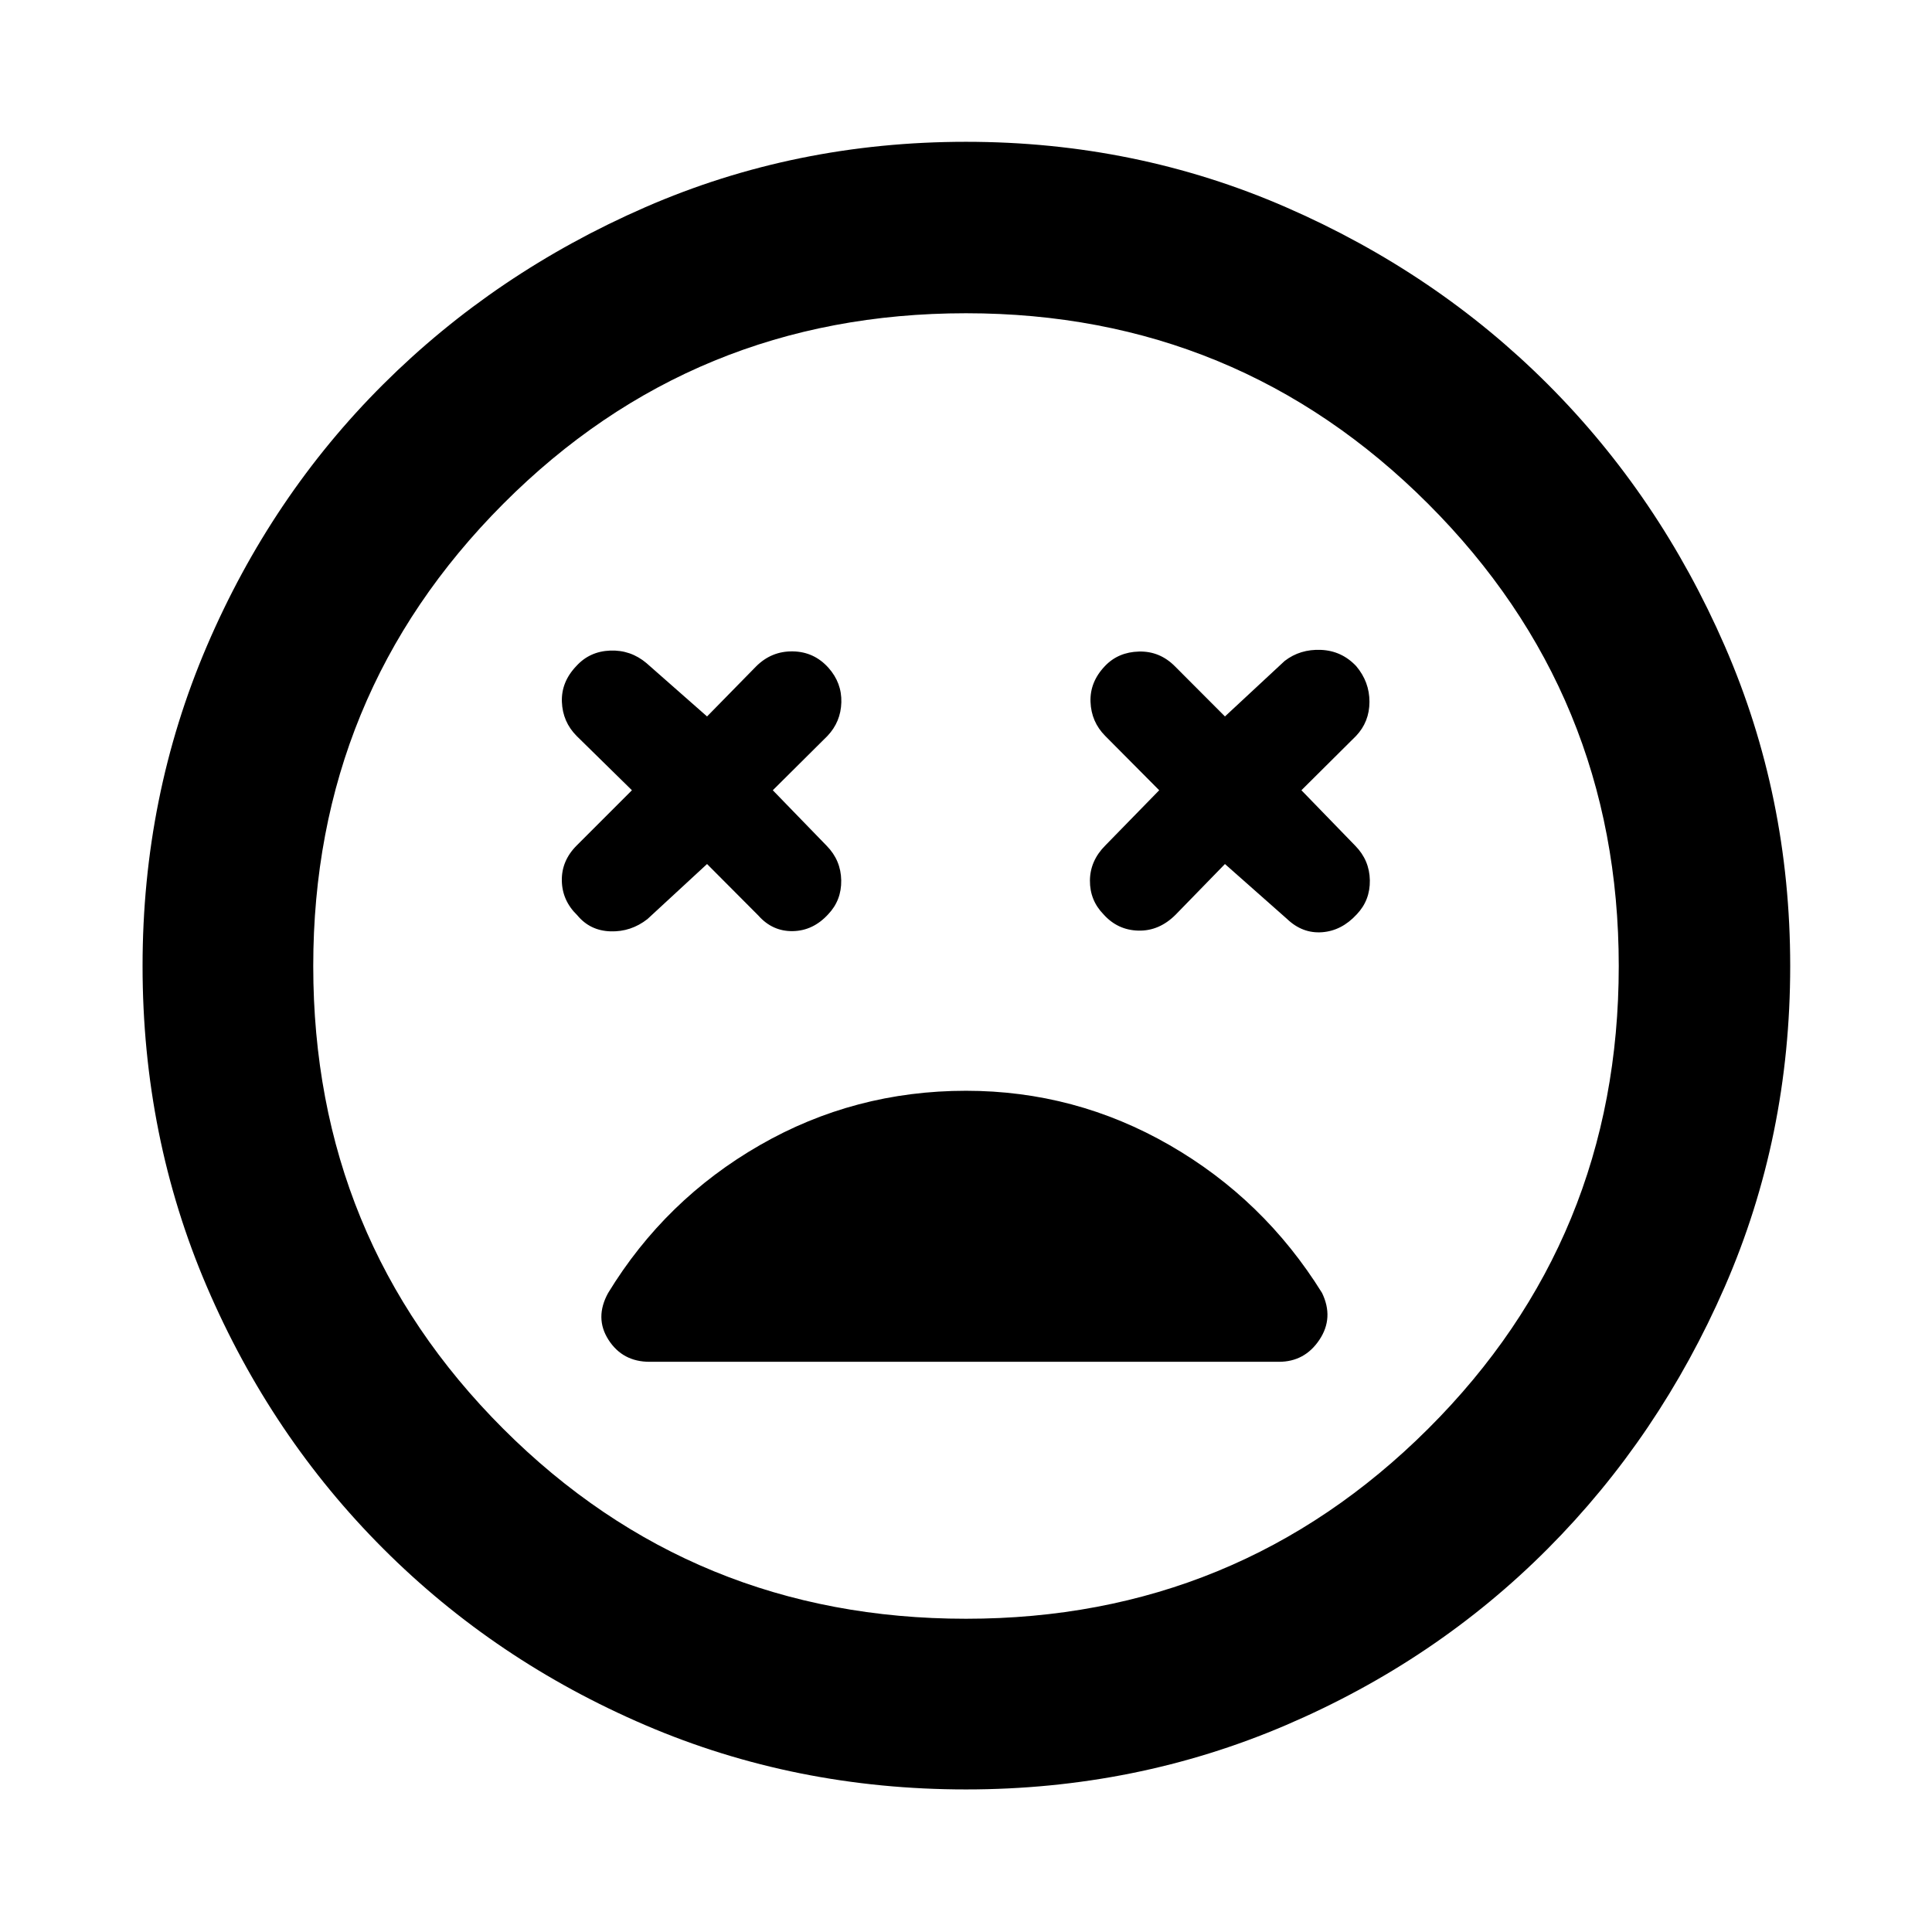 <svg xmlns="http://www.w3.org/2000/svg" height="40" viewBox="0 -960 960 960" width="40"><path d="m351.33-530.67 25.5 25.6q7 7.9 17.09 7.74 10.08-.17 17.58-8.34 6.67-7 6.5-16.91-.17-9.92-7.17-17.09L384-567.33l27.17-27q6.62-7 6.89-16.67.27-9.67-6.39-17.17-7.17-8-17.75-8.16-10.59-.17-18.25 7.5L351.33-604l-30.1-26.5q-7.85-6.62-18.04-6.23-10.19.4-16.79 7.66-7.57 7.9-7.2 17.82.37 9.92 7.3 16.92l27.5 27-27.43 27.43q-7.57 7.57-7.4 17.48.16 9.92 7.66 17.19 6.34 7.69 16.52 8.01 10.19.32 18.38-6.11l29.6-27.34Zm257.34 0 30.83 27.27q7.67 7.33 17.42 6.62 9.75-.72 17.25-8.89 6.66-7 6.5-16.91-.17-9.92-7.17-17.09l-26.83-27.66 27.16-27q6.63-7 6.65-16.92.02-9.92-6.58-17.75-7.23-7.67-17.57-8.08-10.33-.42-18 5.51L608.67-604l-24.77-24.83q-7.57-7.67-17.9-7.42-10.33.25-16.93 7.18-7.57 7.9-7.2 17.82.36 9.92 7.3 16.92l26.83 27-26.77 27.43q-7.56 7.57-7.65 17.4-.08 9.83 6.75 16.83 7 7.84 17.34 8.09 10.33.25 18.5-7.92l24.5-25.17ZM480-70.84q-84.87 0-159.36-31.95-74.5-31.96-130.19-87.66-55.7-55.69-87.66-130.19Q70.84-395.13 70.84-480q0-84.37 31.95-158.98 31.96-74.61 87.66-130.09 55.69-55.47 130.19-87.97 74.49-32.5 159.36-32.5 84.37 0 158.98 32.5 74.61 32.5 130.09 87.97 55.47 55.48 87.97 130.09 32.5 74.61 32.5 158.98 0 84.87-32.5 159.36-32.5 74.5-87.97 130.19-55.48 55.7-130.09 87.66Q564.37-70.84 480-70.84ZM480-480Zm0 324.35q134.93 0 229.64-94.4 94.71-94.4 94.71-229.95 0-134.93-94.71-229.64-94.71-94.71-229.64-94.71-135.55 0-229.95 94.71-94.4 94.71-94.4 229.64 0 135.55 94.4 229.95 94.4 94.4 229.95 94.4ZM480-418q-55.46 0-102.49 27.05-47.02 27.05-75.31 73.38-6.85 12.4.16 23.32t20.41 10.92h312.71q12.83 0 20.12-10.92 7.3-10.92 1.3-23.32Q628.05-364 581.15-391q-46.9-27-101.15-27Z"/></svg>